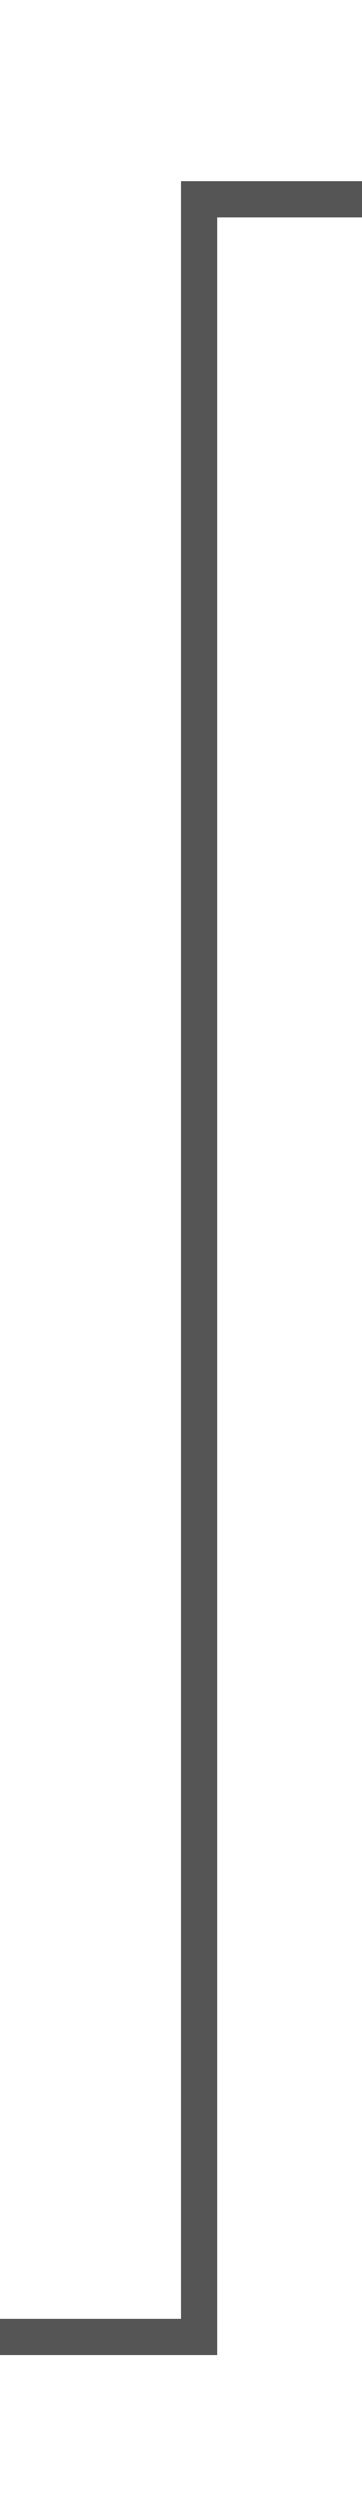 ﻿<?xml version="1.0" encoding="utf-8"?>
<svg version="1.1" xmlns:xlink="http://www.w3.org/1999/xlink" width="10px" height="69px" preserveAspectRatio="xMidYMin meet" viewBox="722 13  8 69" xmlns="http://www.w3.org/2000/svg">
  <path d="M 263 77.5  L 726.5 77.5  L 726.5 18.5  L 1190.5 18.5  " stroke-width="1" stroke="#555555" fill="none" />
  <path d="M 265 74.5  A 3 3 0 0 0 262 77.5 A 3 3 0 0 0 265 80.5 A 3 3 0 0 0 268 77.5 A 3 3 0 0 0 265 74.5 Z " fill-rule="nonzero" fill="#555555" stroke="none" />
</svg>
